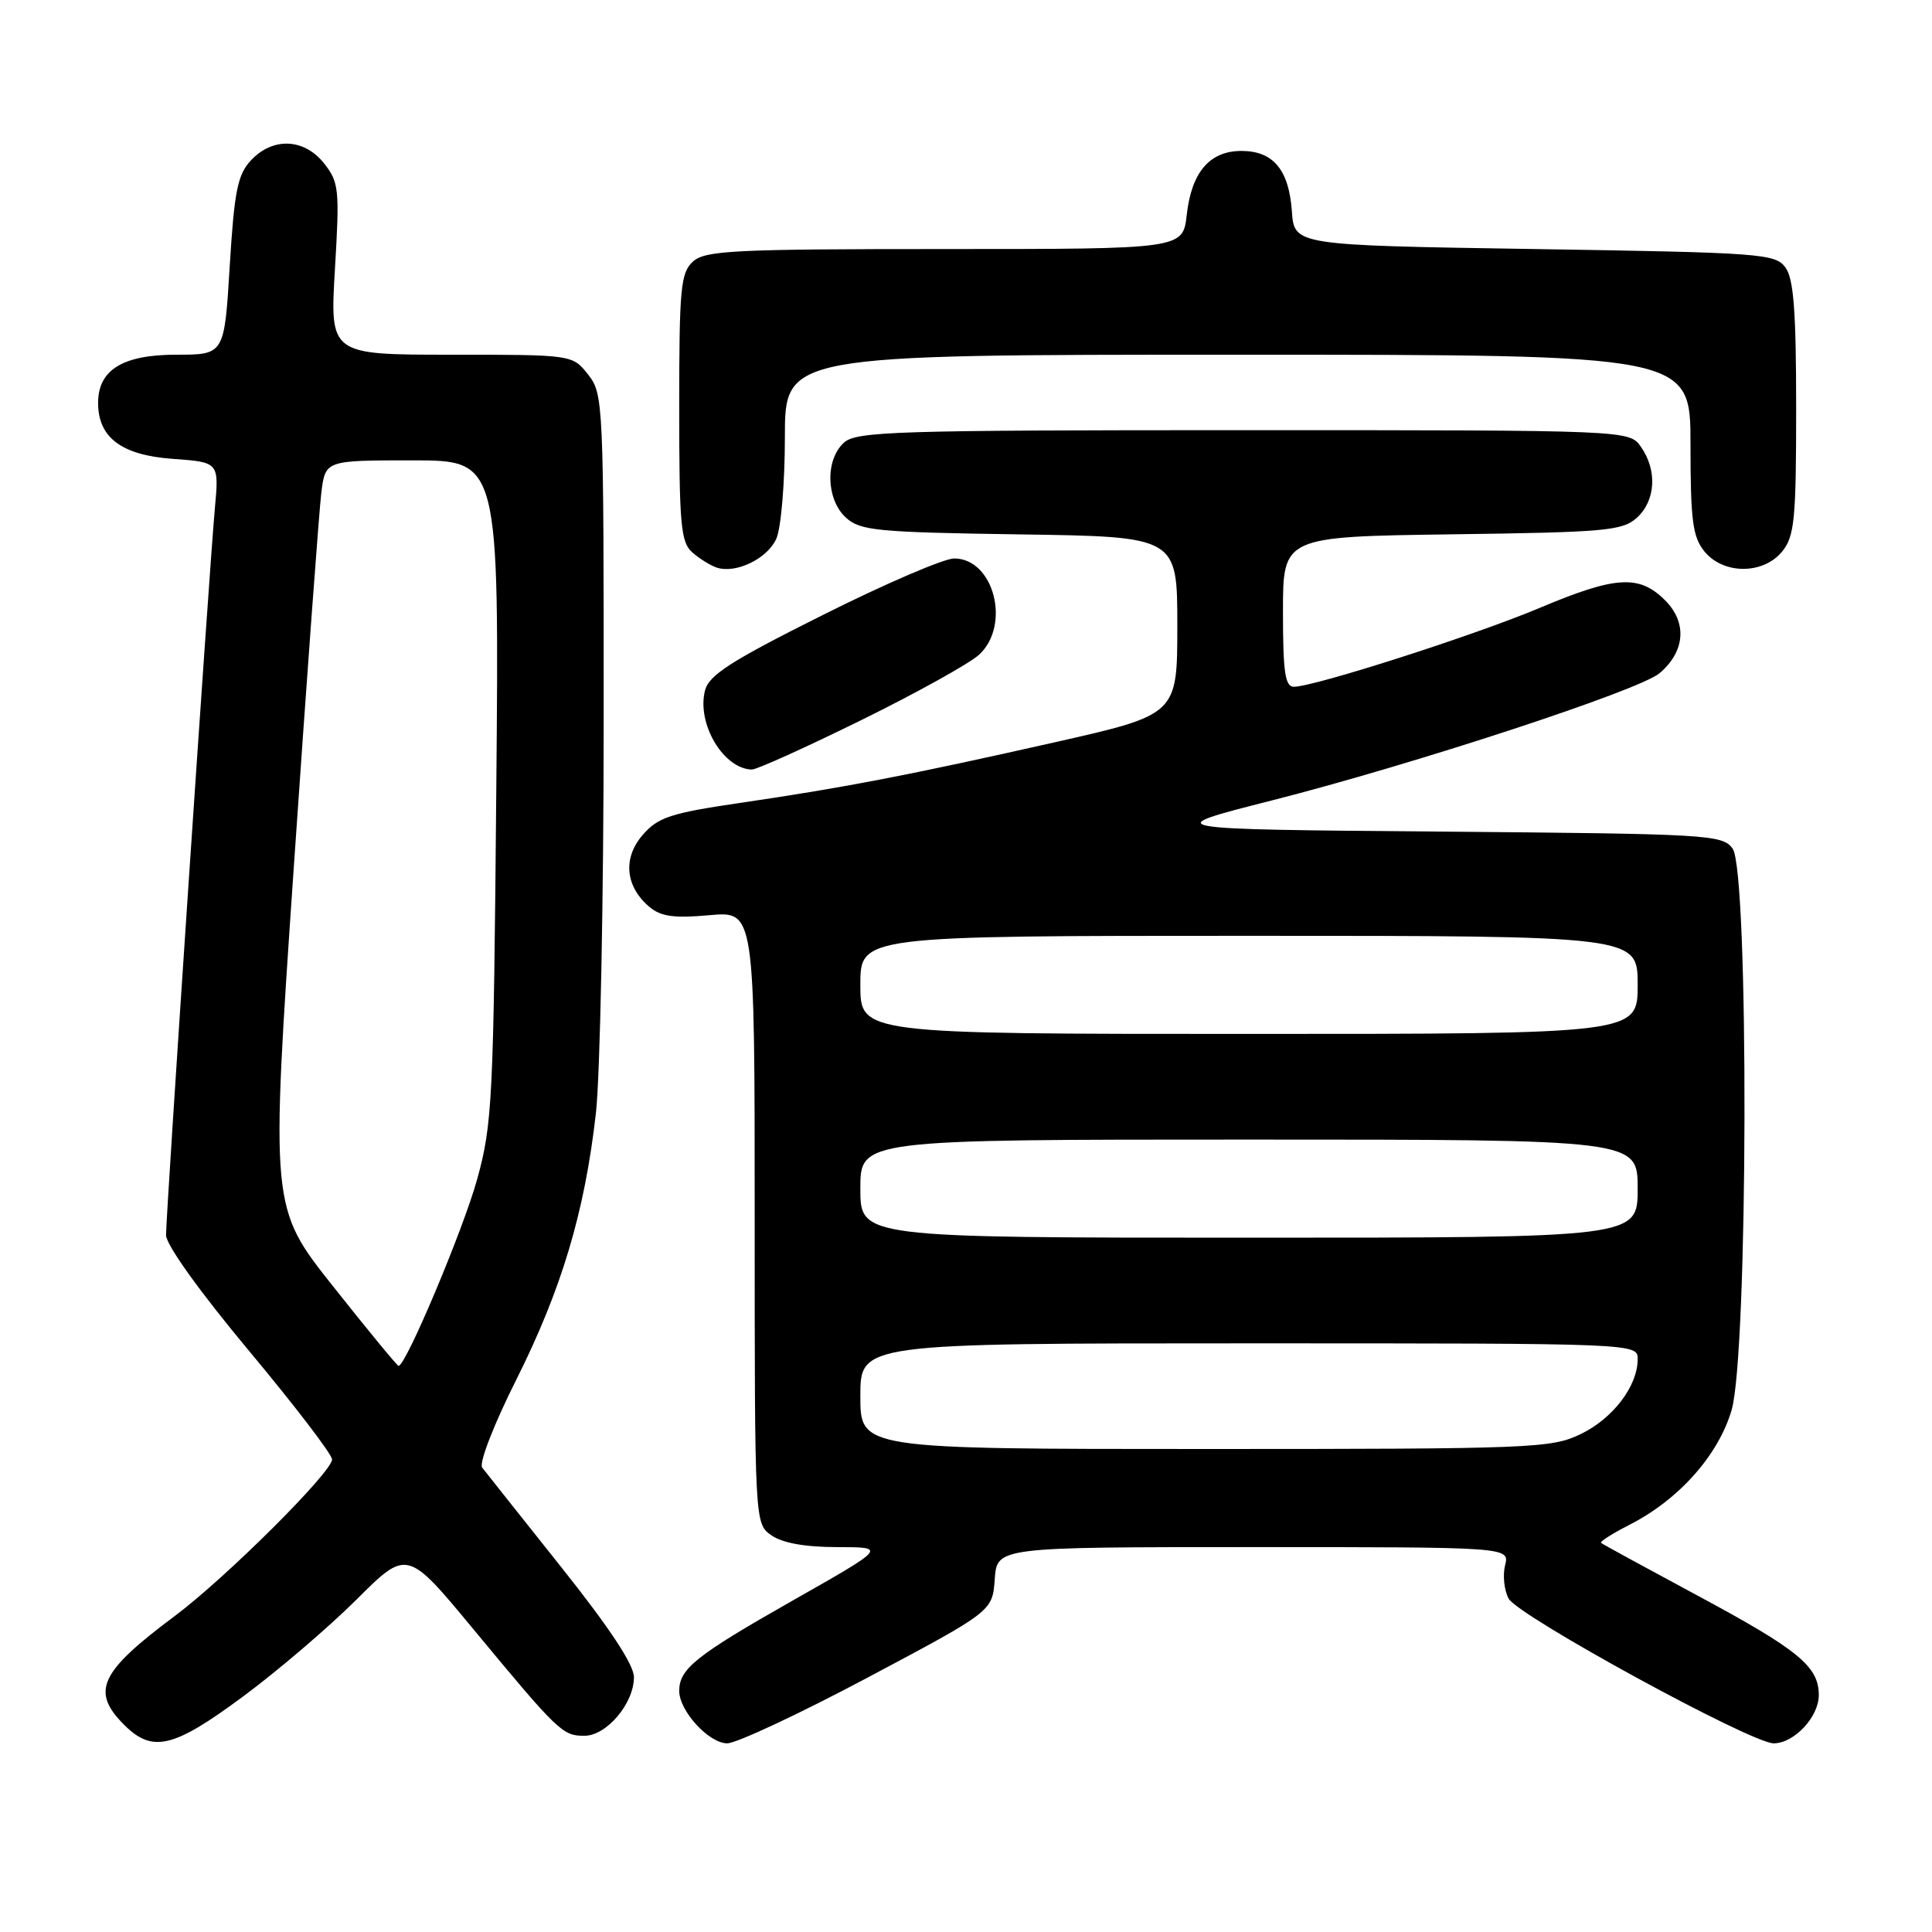 <?xml version="1.0" encoding="UTF-8" standalone="no"?>
<!DOCTYPE svg PUBLIC "-//W3C//DTD SVG 1.1//EN" "http://www.w3.org/Graphics/SVG/1.1/DTD/svg11.dtd" >
<svg xmlns="http://www.w3.org/2000/svg" xmlns:xlink="http://www.w3.org/1999/xlink" version="1.1" viewBox="0 0 256 256">
 <g >
 <path fill="currentColor"
d=" M 32.16 224.83 C 36.75 221.44 43.52 215.65 47.22 211.97 C 53.94 205.27 53.94 205.27 62.72 215.87 C 74.00 229.49 74.54 230.00 77.43 230.00 C 80.38 230.00 84.00 225.72 84.00 222.23 C 84.00 220.58 80.74 215.65 74.34 207.62 C 69.03 200.95 64.33 195.03 63.89 194.46 C 63.45 193.87 65.42 188.77 68.41 182.82 C 74.42 170.82 77.48 160.60 78.96 147.50 C 79.52 142.55 79.99 119.10 79.99 95.38 C 80.00 53.27 79.95 52.21 77.93 49.63 C 75.85 47.00 75.85 47.00 59.78 47.00 C 43.71 47.00 43.71 47.00 44.38 35.67 C 45.01 25.12 44.92 24.17 42.96 21.67 C 40.32 18.32 36.15 18.14 33.25 21.25 C 31.48 23.15 31.05 25.30 30.44 35.25 C 29.73 47.00 29.73 47.00 23.36 47.00 C 16.26 47.00 13.00 49.01 13.00 53.39 C 13.00 57.98 16.10 60.31 22.87 60.80 C 29.03 61.24 29.03 61.24 28.47 67.37 C 27.75 75.20 22.00 160.79 22.00 163.66 C 22.00 164.94 26.47 171.17 33.00 179.00 C 39.05 186.25 44.00 192.72 44.00 193.38 C 44.00 195.06 29.94 209.06 23.17 214.12 C 13.20 221.56 12.01 224.10 16.45 228.55 C 20.20 232.29 22.96 231.64 32.16 224.83 Z  M 115.04 222.25 C 131.50 213.50 131.50 213.50 131.81 209.25 C 132.11 205.00 132.11 205.00 166.08 205.00 C 200.04 205.00 200.04 205.00 199.43 207.41 C 199.10 208.73 199.31 210.72 199.90 211.82 C 201.14 214.12 232.04 231.00 235.02 231.00 C 237.73 231.00 241.00 227.51 241.00 224.61 C 241.00 220.82 238.33 218.62 225.00 211.46 C 218.12 207.76 212.34 204.61 212.15 204.44 C 211.96 204.27 213.67 203.19 215.94 202.03 C 222.45 198.71 227.67 192.85 229.44 186.87 C 231.64 179.47 231.76 115.43 229.58 112.44 C 228.23 110.59 226.44 110.49 190.83 110.19 C 153.50 109.88 153.50 109.88 168.50 106.07 C 187.30 101.29 217.21 91.48 219.89 89.21 C 223.29 86.34 223.59 82.50 220.64 79.55 C 217.20 76.11 214.10 76.30 203.97 80.57 C 195.45 84.16 174.13 91.00 171.44 91.00 C 170.28 91.00 170.00 89.05 170.00 81.05 C 170.00 71.11 170.00 71.11 192.40 70.80 C 212.77 70.53 214.98 70.33 216.90 68.60 C 219.38 66.34 219.62 62.33 217.44 59.22 C 215.89 57.00 215.89 57.00 164.77 57.00 C 118.61 57.00 113.48 57.16 111.83 58.65 C 109.31 60.93 109.46 66.20 112.10 68.60 C 114.00 70.32 116.21 70.53 135.10 70.81 C 156.00 71.11 156.00 71.11 156.00 82.90 C 156.00 94.69 156.00 94.69 139.75 98.36 C 120.41 102.72 112.03 104.34 98.00 106.40 C 88.88 107.74 87.20 108.29 85.18 110.61 C 82.50 113.68 82.84 117.45 86.04 120.16 C 87.57 121.45 89.29 121.69 93.99 121.27 C 100.00 120.72 100.00 120.72 100.00 161.30 C 100.00 201.89 100.00 201.89 102.22 203.44 C 103.68 204.46 106.69 205.00 110.97 205.00 C 117.50 205.01 117.50 205.01 105.00 212.10 C 92.22 219.36 90.00 221.12 90.00 224.06 C 90.00 226.71 93.93 231.00 96.36 231.00 C 97.58 231.00 105.99 227.06 115.04 222.25 Z  M 114.12 95.42 C 121.48 91.80 128.51 87.89 129.75 86.74 C 133.98 82.81 131.69 74.00 126.43 74.00 C 125.08 74.00 117.24 77.37 109.01 81.50 C 96.79 87.61 93.92 89.46 93.41 91.52 C 92.31 95.90 95.85 101.87 99.62 101.97 C 100.24 101.99 106.77 99.04 114.12 95.42 Z  M 102.86 71.40 C 103.49 70.02 104.00 64.01 104.00 57.95 C 104.00 47.00 104.00 47.00 164.00 47.00 C 224.00 47.00 224.00 47.00 224.00 58.89 C 224.00 68.95 224.28 71.13 225.84 73.06 C 228.35 76.15 233.65 76.15 236.16 73.06 C 237.78 71.05 238.00 68.82 238.00 54.08 C 238.00 41.24 237.67 36.93 236.58 35.44 C 235.24 33.61 233.37 33.47 203.33 33.00 C 171.50 32.50 171.50 32.50 171.18 28.00 C 170.79 22.49 168.71 20.00 164.50 20.00 C 160.29 20.00 157.89 22.80 157.25 28.46 C 156.74 33.00 156.74 33.00 125.20 33.00 C 97.25 33.00 93.45 33.19 91.83 34.65 C 90.19 36.14 90.00 38.13 90.00 54.00 C 90.00 69.60 90.21 71.87 91.75 73.21 C 92.71 74.05 94.17 74.95 95.00 75.22 C 97.54 76.03 101.67 74.03 102.86 71.40 Z  M 44.17 170.49 C 35.84 160.00 35.84 160.00 38.94 114.75 C 40.65 89.86 42.29 67.59 42.58 65.25 C 43.12 61.00 43.12 61.00 54.64 61.00 C 66.15 61.00 66.15 61.00 65.76 104.75 C 65.40 145.80 65.24 148.98 63.22 156.28 C 61.38 162.93 53.77 181.01 52.81 180.99 C 52.64 180.99 48.75 176.27 44.17 170.49 Z  M 114.00 185.00 C 114.00 178.00 114.00 178.00 165.50 178.00 C 217.00 178.00 217.00 178.00 217.00 180.10 C 217.00 183.65 213.74 187.95 209.46 190.02 C 205.57 191.90 203.16 192.00 159.68 192.00 C 114.00 192.00 114.00 192.00 114.00 185.00 Z  M 114.00 157.50 C 114.00 151.00 114.00 151.00 165.50 151.00 C 217.00 151.00 217.00 151.00 217.00 157.50 C 217.00 164.00 217.00 164.00 165.50 164.00 C 114.00 164.00 114.00 164.00 114.00 157.50 Z  M 114.00 130.50 C 114.00 124.00 114.00 124.00 165.50 124.00 C 217.00 124.00 217.00 124.00 217.00 130.50 C 217.00 137.00 217.00 137.00 165.50 137.00 C 114.00 137.00 114.00 137.00 114.00 130.50 Z "/>
</g>
</svg>